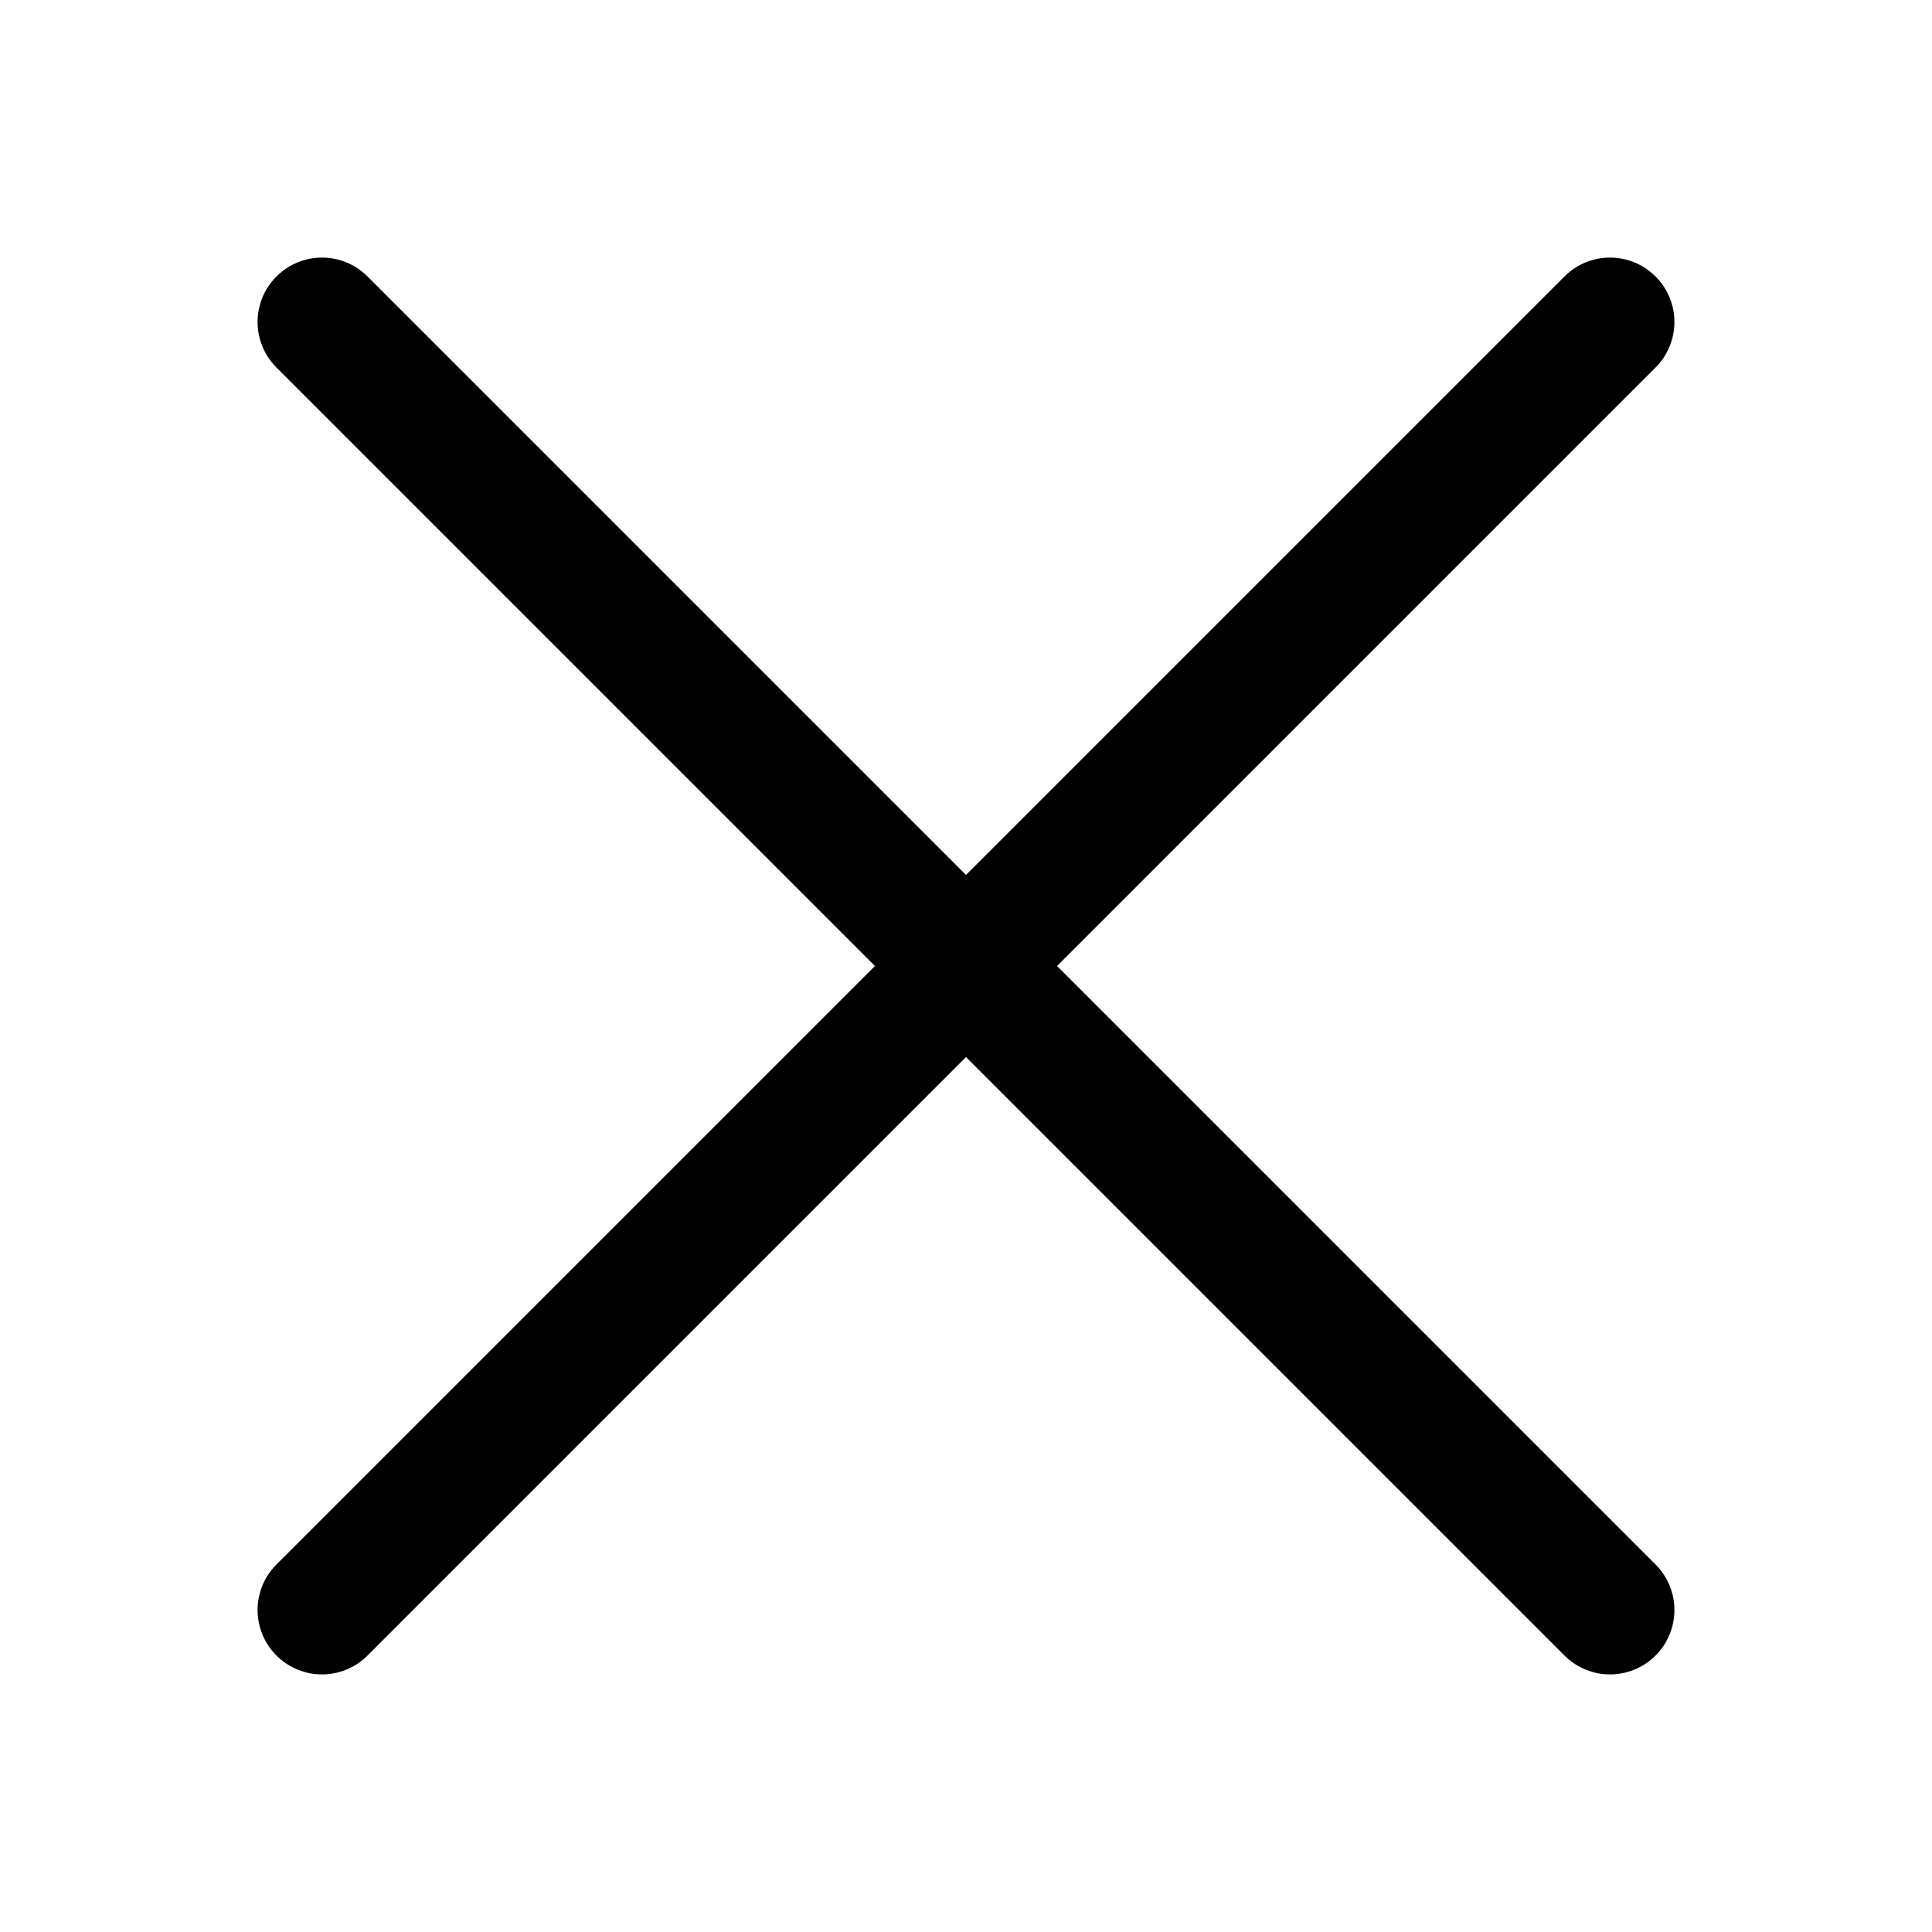 <?xml version="1.0" encoding="utf-8"?>
<!-- Generator: Adobe Illustrator 17.1.0, SVG Export Plug-In . SVG Version: 6.00 Build 0)  -->
<!DOCTYPE svg PUBLIC "-//W3C//DTD SVG 1.1//EN" "http://www.w3.org/Graphics/SVG/1.1/DTD/svg11.dtd">
<svg version="1.1" id="Layer_1" xmlns="http://www.w3.org/2000/svg" xmlns:xlink="http://www.w3.org/1999/xlink" x="0px" y="0px"
	 viewBox="0 0 30 30" enable-background="new 0 0 30 30" xml:space="preserve">
<path d="M25,26c-0.256,0-0.512-0.098-0.707-0.293l-20-20c-0.391-0.391-0.391-1.023,0-1.414s1.023-0.391,1.414,0l20,20
	c0.391,0.391,0.391,1.023,0,1.414C25.512,25.902,25.256,26,25,26z"/>
<path d="M5,26c-0.256,0-0.512-0.098-0.707-0.293c-0.391-0.391-0.391-1.023,0-1.414l20-20c0.391-0.391,1.023-0.391,1.414,0
	s0.391,1.023,0,1.414l-20,20C5.512,25.902,5.256,26,5,26z"/>
</svg>
